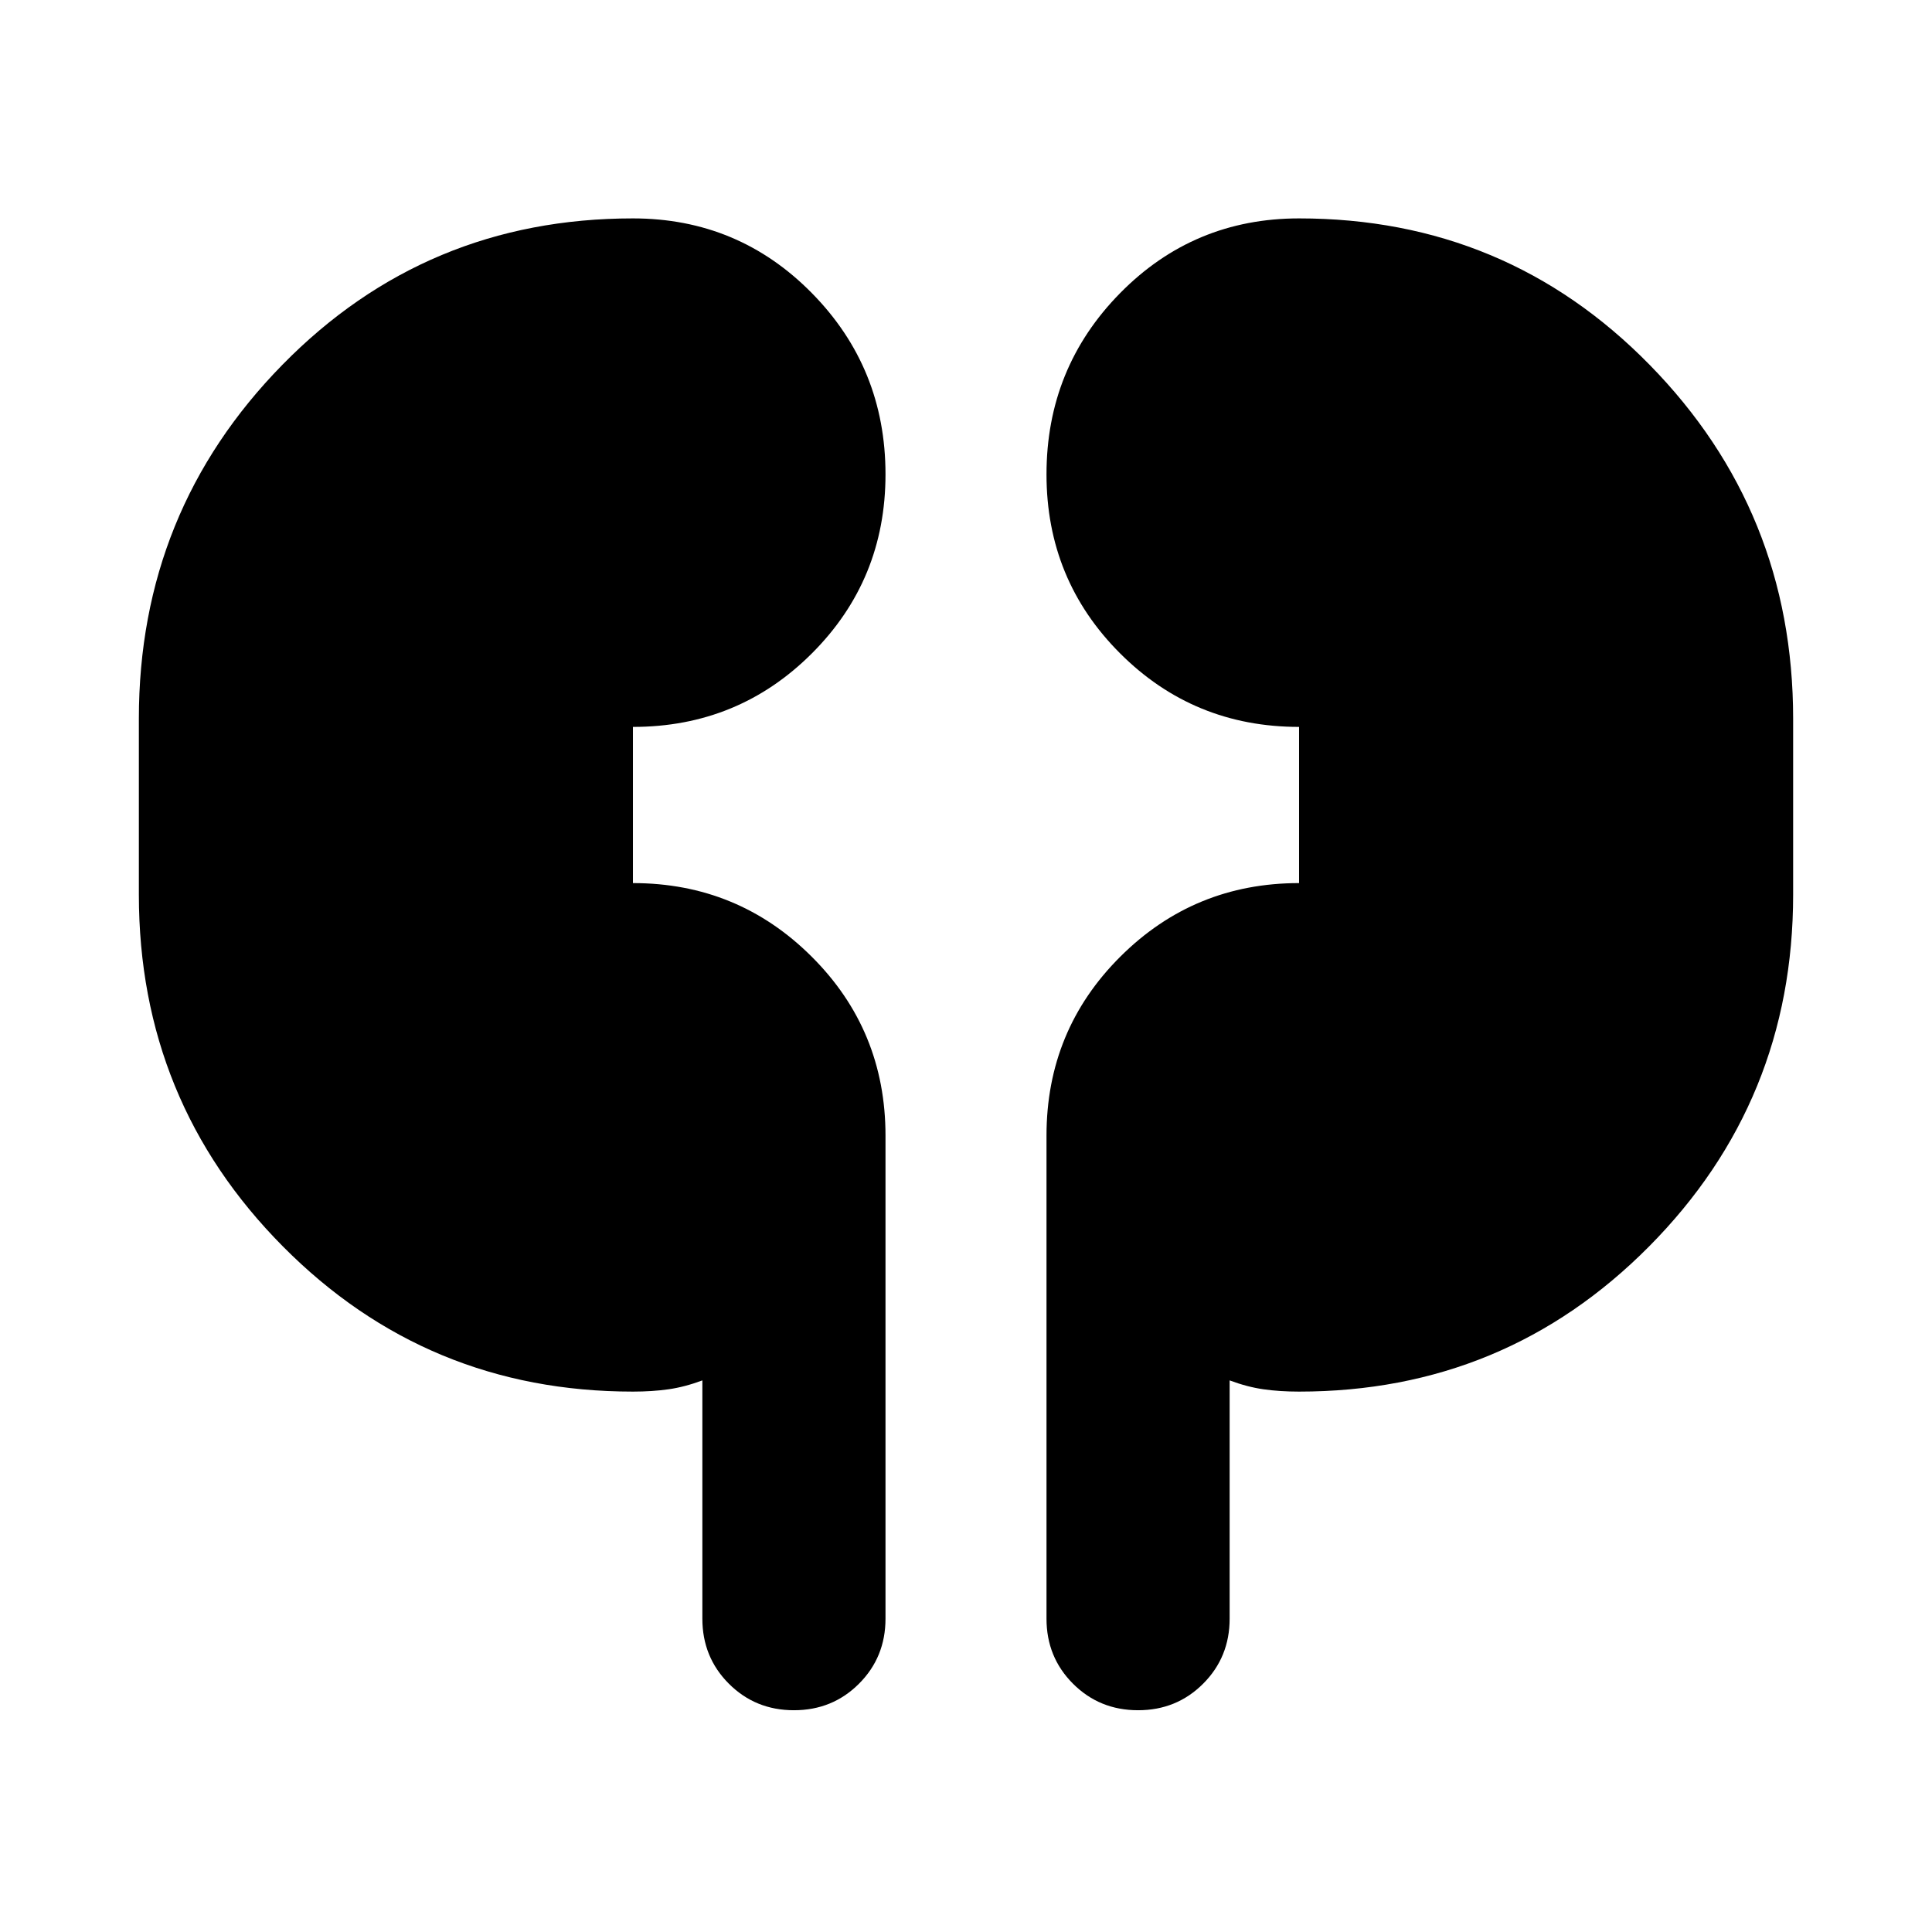 <svg xmlns="http://www.w3.org/2000/svg" height="24" viewBox="0 -960 960 960" width="24"><path d="M314.5-268.521q-102.391 0-173.946-72.153Q69-412.826 69-515.456v-87.414q0-103.108 71.315-175.858 71.315-72.751 174.185-72.751 52.391 0 88.946 37.153Q440-777.174 440-724.304q0 52.391-36.554 88.945-36.555 36.555-88.946 36.555v77.608q52.152 0 88.826 36.555Q440-448.087 440-395.696v240q0 19.153-13.174 32.327T394.5-110.195q-19.152 0-32.326-13.174T349-155.696v-118.391q-8.805 3.283-16.87 4.424-8.065 1.142-17.63 1.142Zm331 0q-9.565 0-17.63-1.142-8.065-1.141-16.87-4.424v118.391q0 19.153-13.174 32.327T565.5-110.195q-19.152 0-32.326-13.174T520-155.696v-240q0-52.391 36.674-88.945 36.674-36.555 88.826-36.555v-77.608q-52.391 0-88.946-36.555Q520-671.913 520-724.304q0-52.87 36.554-90.022 36.555-37.153 88.946-37.153 102.87 0 174.185 72.751Q891-705.978 891-602.87v87.414q0 102.63-71.554 174.782-71.555 72.153-173.946 72.153Z"/></svg>